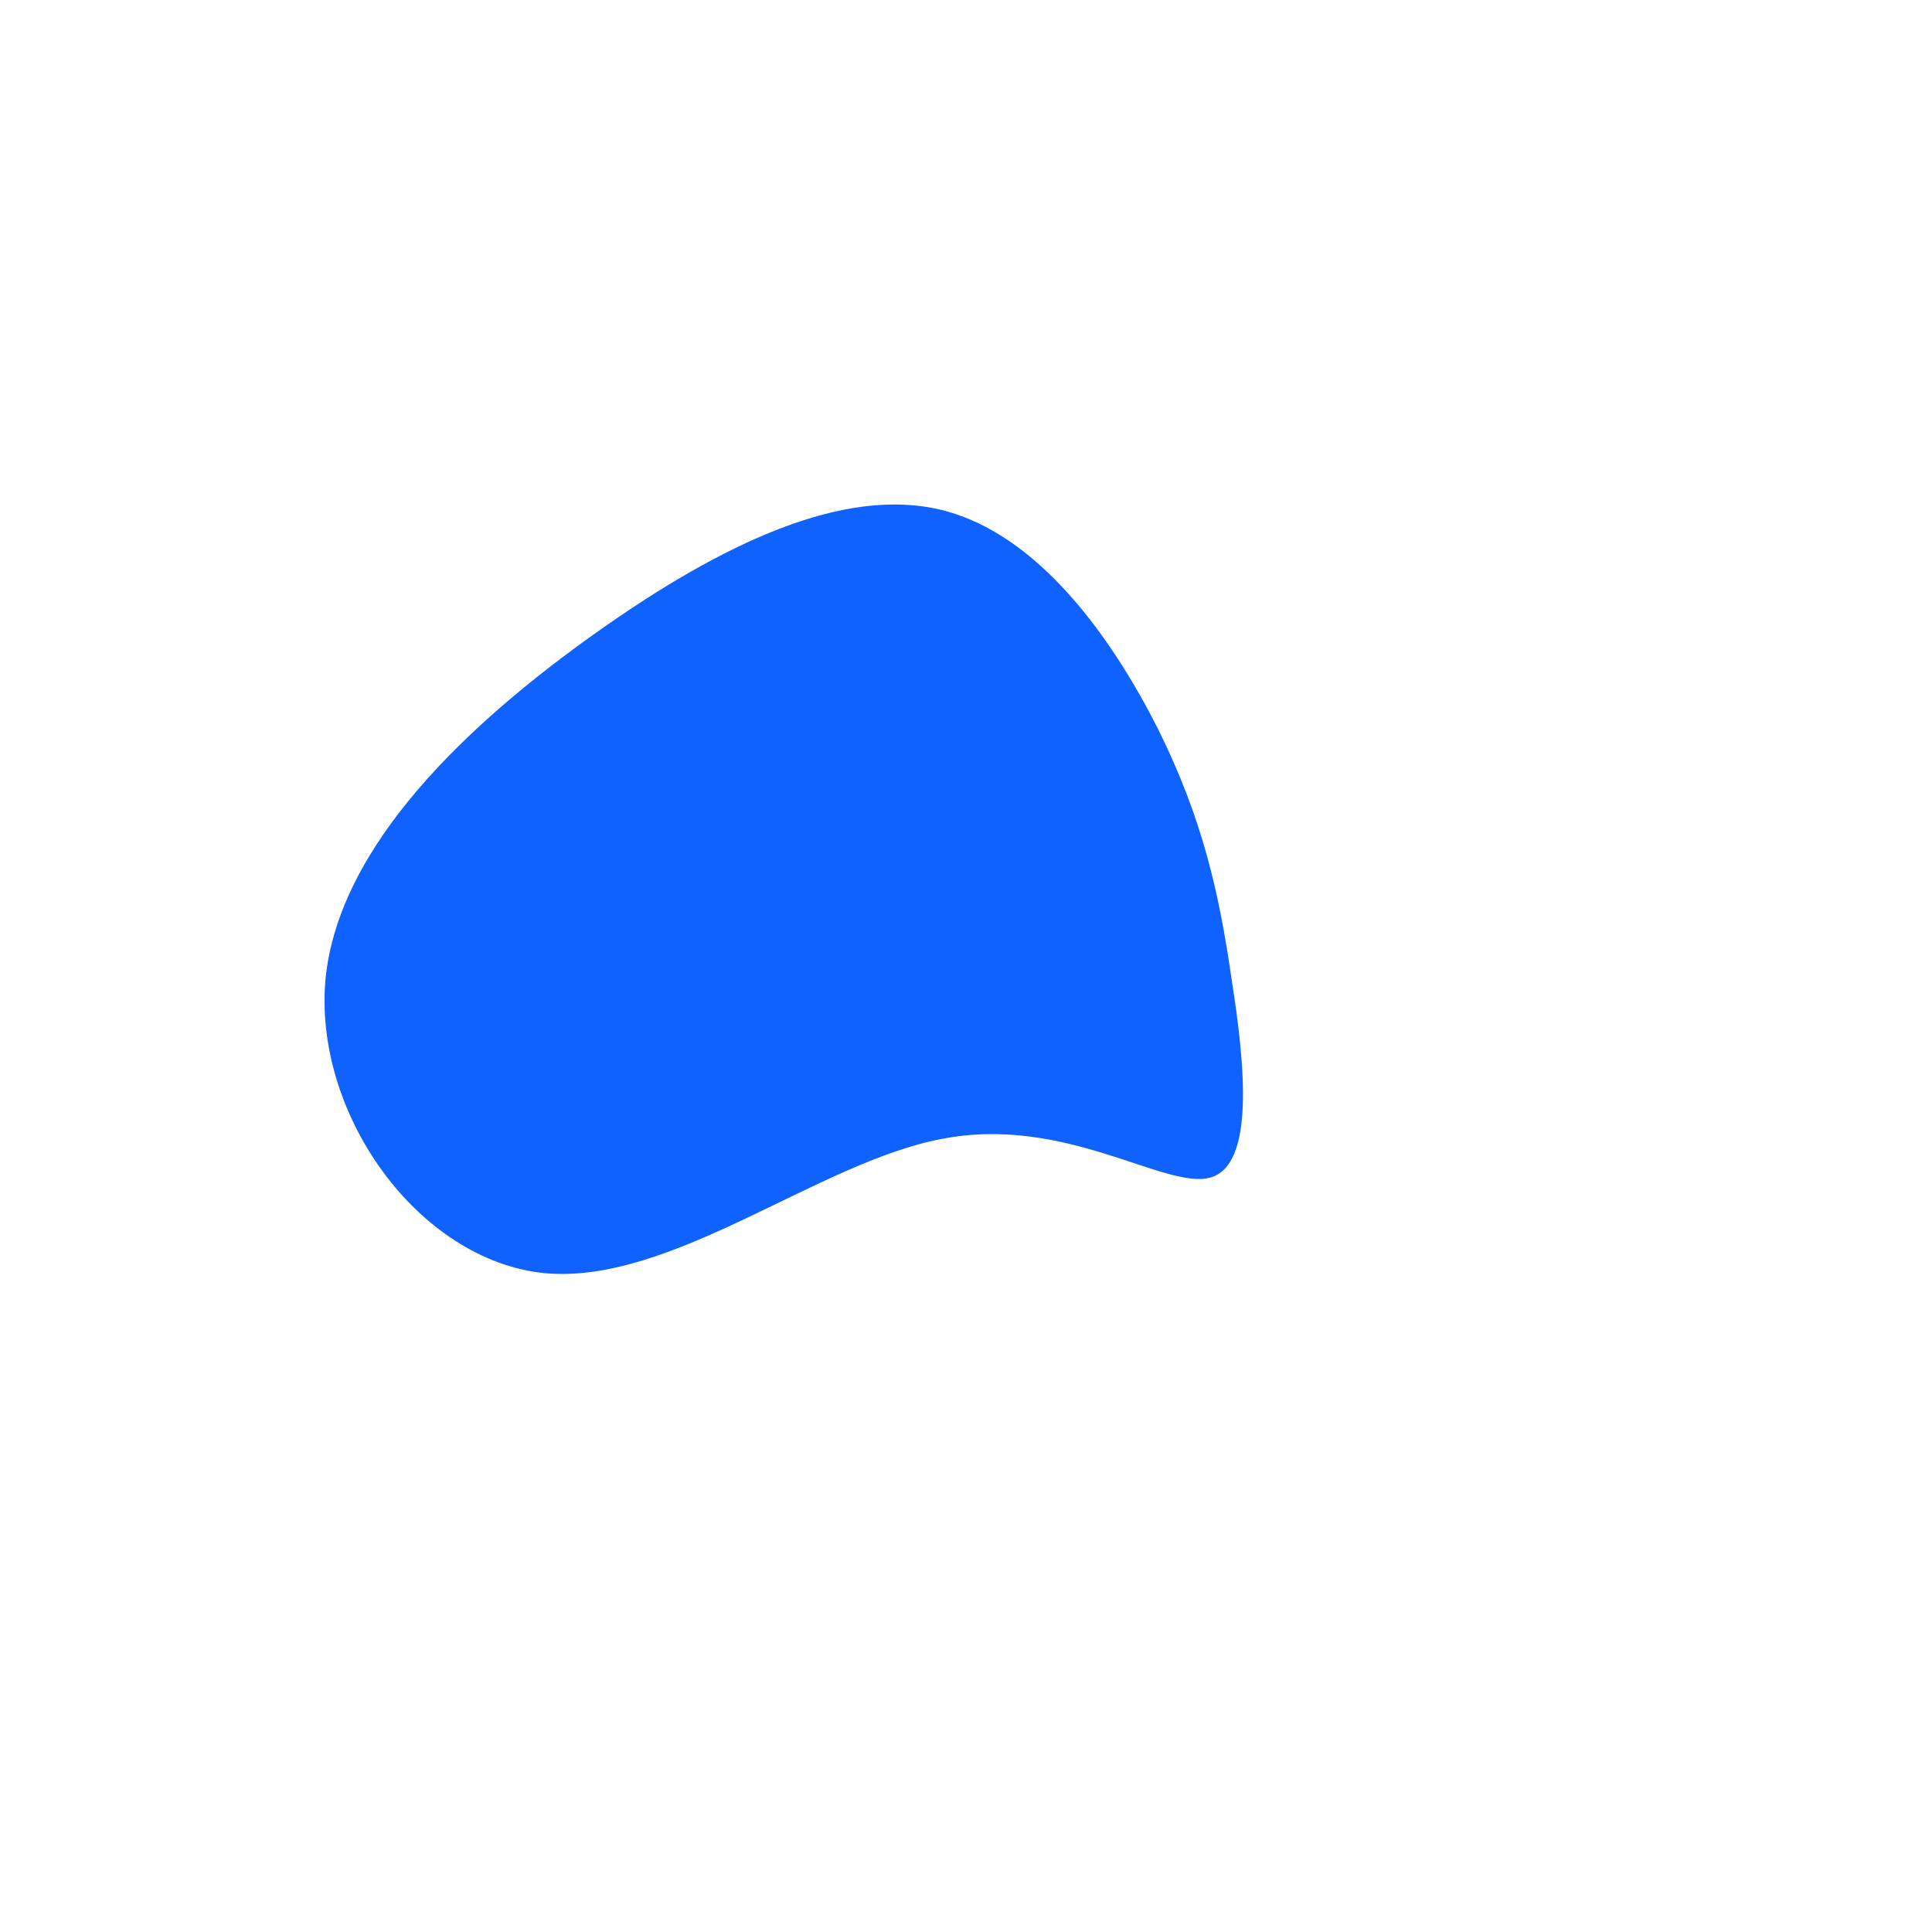 <?xml version="1.0" standalone="no"?>
<svg viewBox="0 0 200 200" xmlns="http://www.w3.org/2000/svg">
  <path fill="#0F62FE" d="M19.9,-24.5C24.5,-15.2,26.2,-7.6,27.5,1.4C28.9,10.3,29.9,20.6,25.3,21.9C20.6,23.2,10.3,15.4,-2.5,17.9C-15.3,20.3,-30.5,33,-43.6,31.8C-56.7,30.5,-67.6,15.3,-66.3,1.3C-64.9,-12.6,-51.4,-25.2,-38.3,-34.5C-25.2,-43.8,-12.6,-49.7,-2.5,-47.2C7.6,-44.7,15.2,-33.8,19.9,-24.5Z" transform="translate(100 100)" />
</svg>
